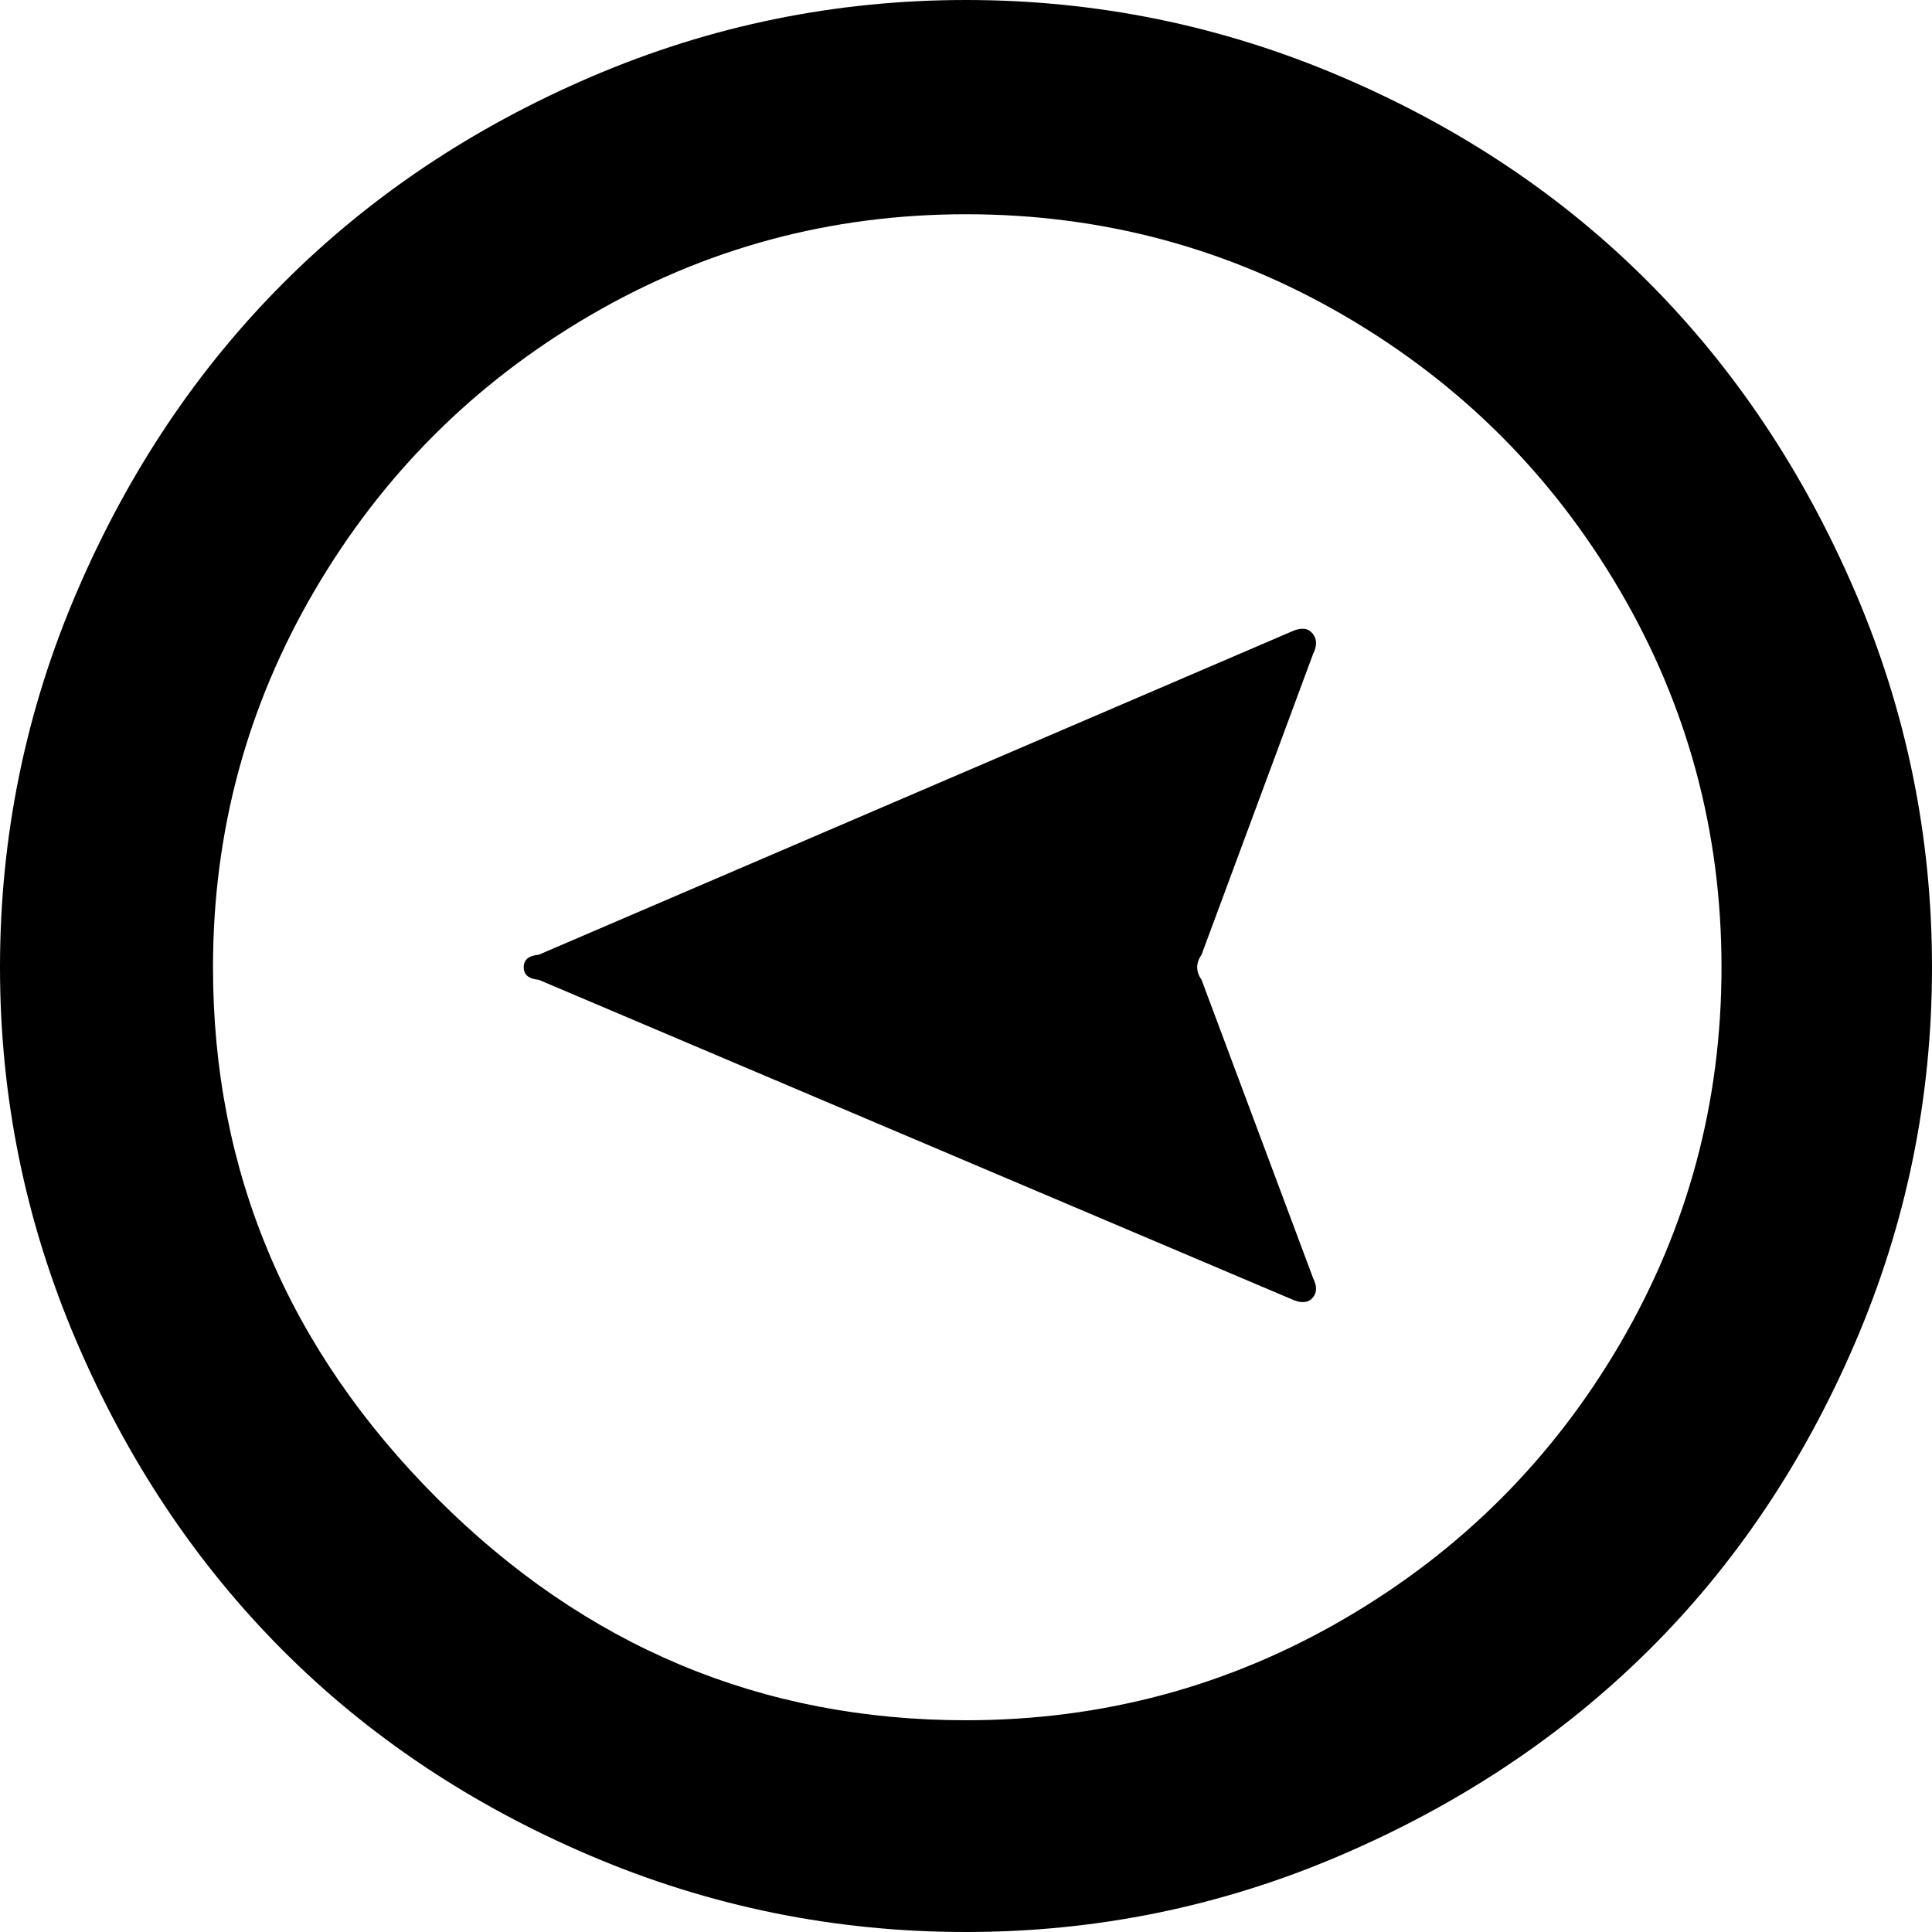 <svg xmlns="http://www.w3.org/2000/svg" xmlns:xlink="http://www.w3.org/1999/xlink" width="1542" height="1542" viewBox="0 0 1542 1542"><path d="M0 772q0-157 61.5-300t165-246.5T472.5 61T771 0t299 61t246 164.5T1480.5 472t61.5 300t-61.5 300t-165 245.5t-246 163.5t-298.5 61q-157 0-300-61t-246-164.5t-164-246T0 772zm170 0q0 245 179 424q177 177 422 177q163 0 302-81t220-219.5t81-300.5t-81-300.5T1073 252t-302-81q-162 0-300.5 81T251 471.5T170 772zm248 0q0-9 12-10l601-258q11-5 16.5 1.5t.5 16.5l-89 240q-7 10 0 20l89 238q5 10-.5 16t-16.5 1L430 782q-12-1-12-10z" fill="currentColor"/></svg>